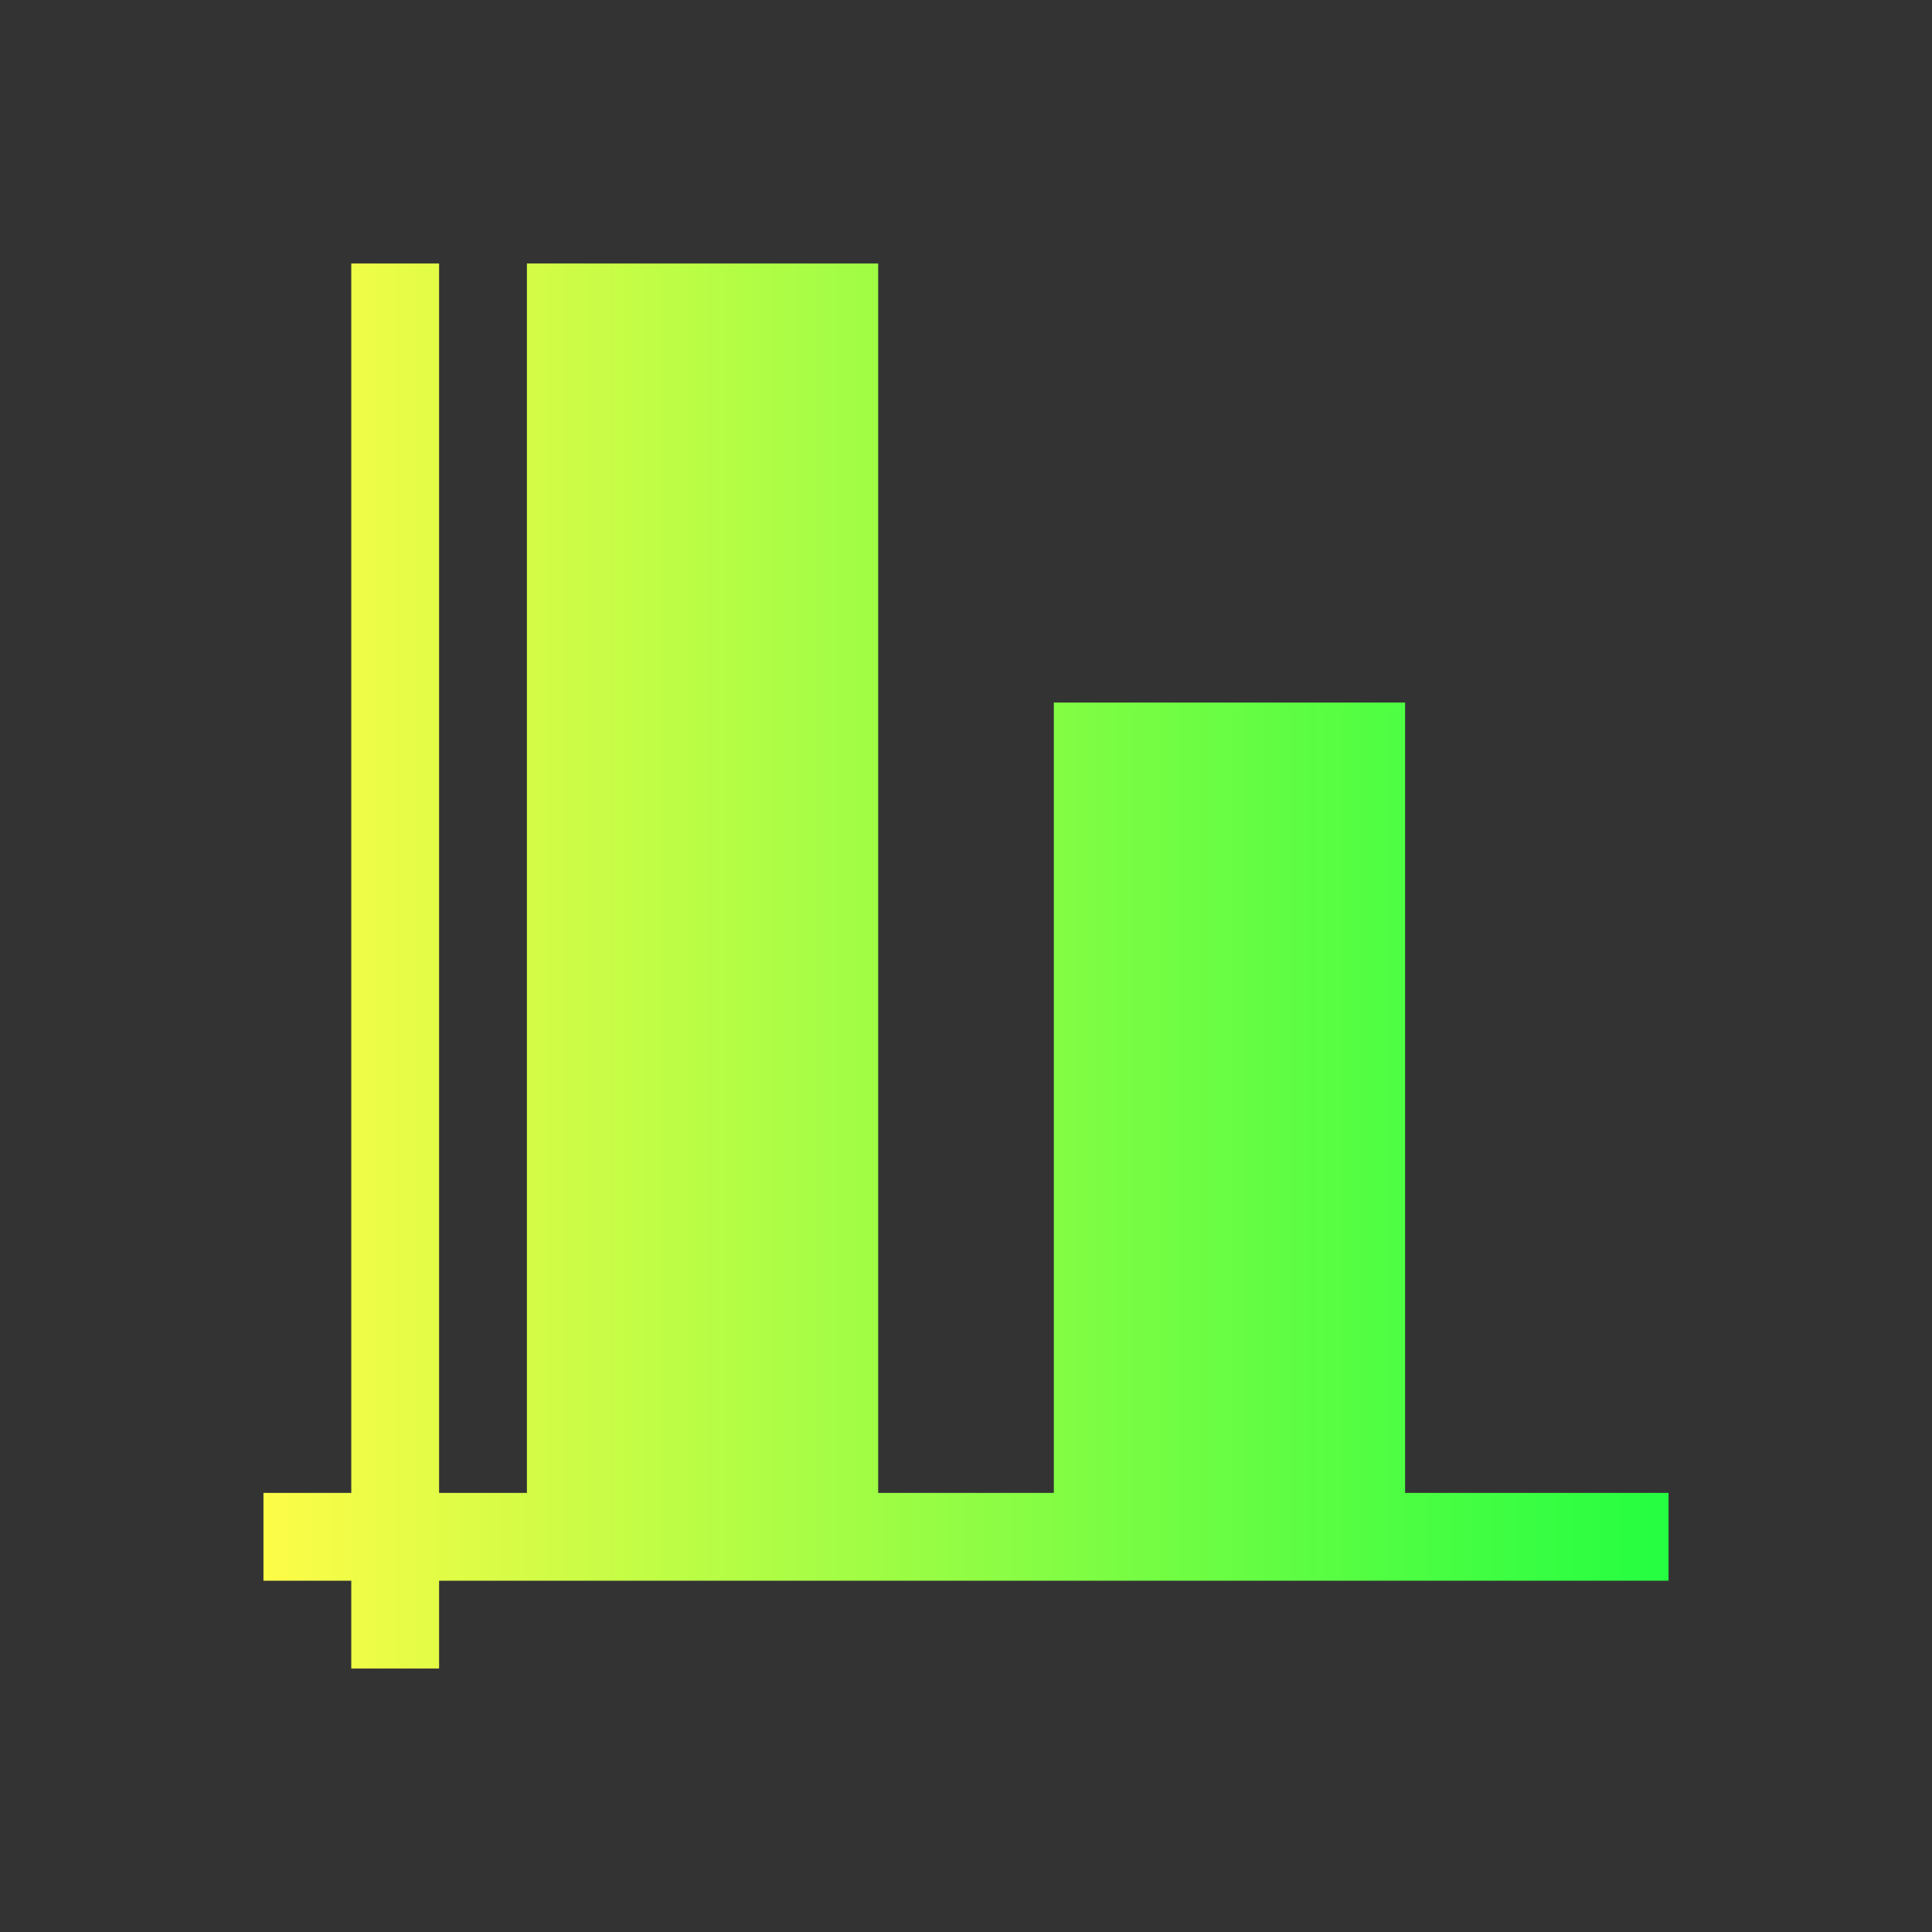 <svg width="22" height="22" viewBox="0 0 22 22" fill="none" xmlns="http://www.w3.org/2000/svg">
<rect x="0" y="0" width="22" height="22" fill="#333333" stroke="none"/>
<path d="M4 3V9V10V15V16V17H3V18H4V19H5V18H19V17H16V8H15H12V17H10V7V4V3H6V17H5V16V15V12V11V10V9V6V5.992V5V3H4Z" fill="url(#paint0_linear_10_13668)"/>
<defs>
<linearGradient id="paint0_linear_10_13668" x1="3" y1="11" x2="19" y2="11" gradientUnits="userSpaceOnUse">
<stop stop-color="#FDFC47"/>
<stop offset="1" stop-color="#24FE41"/>
</linearGradient>
</defs>
</svg>
